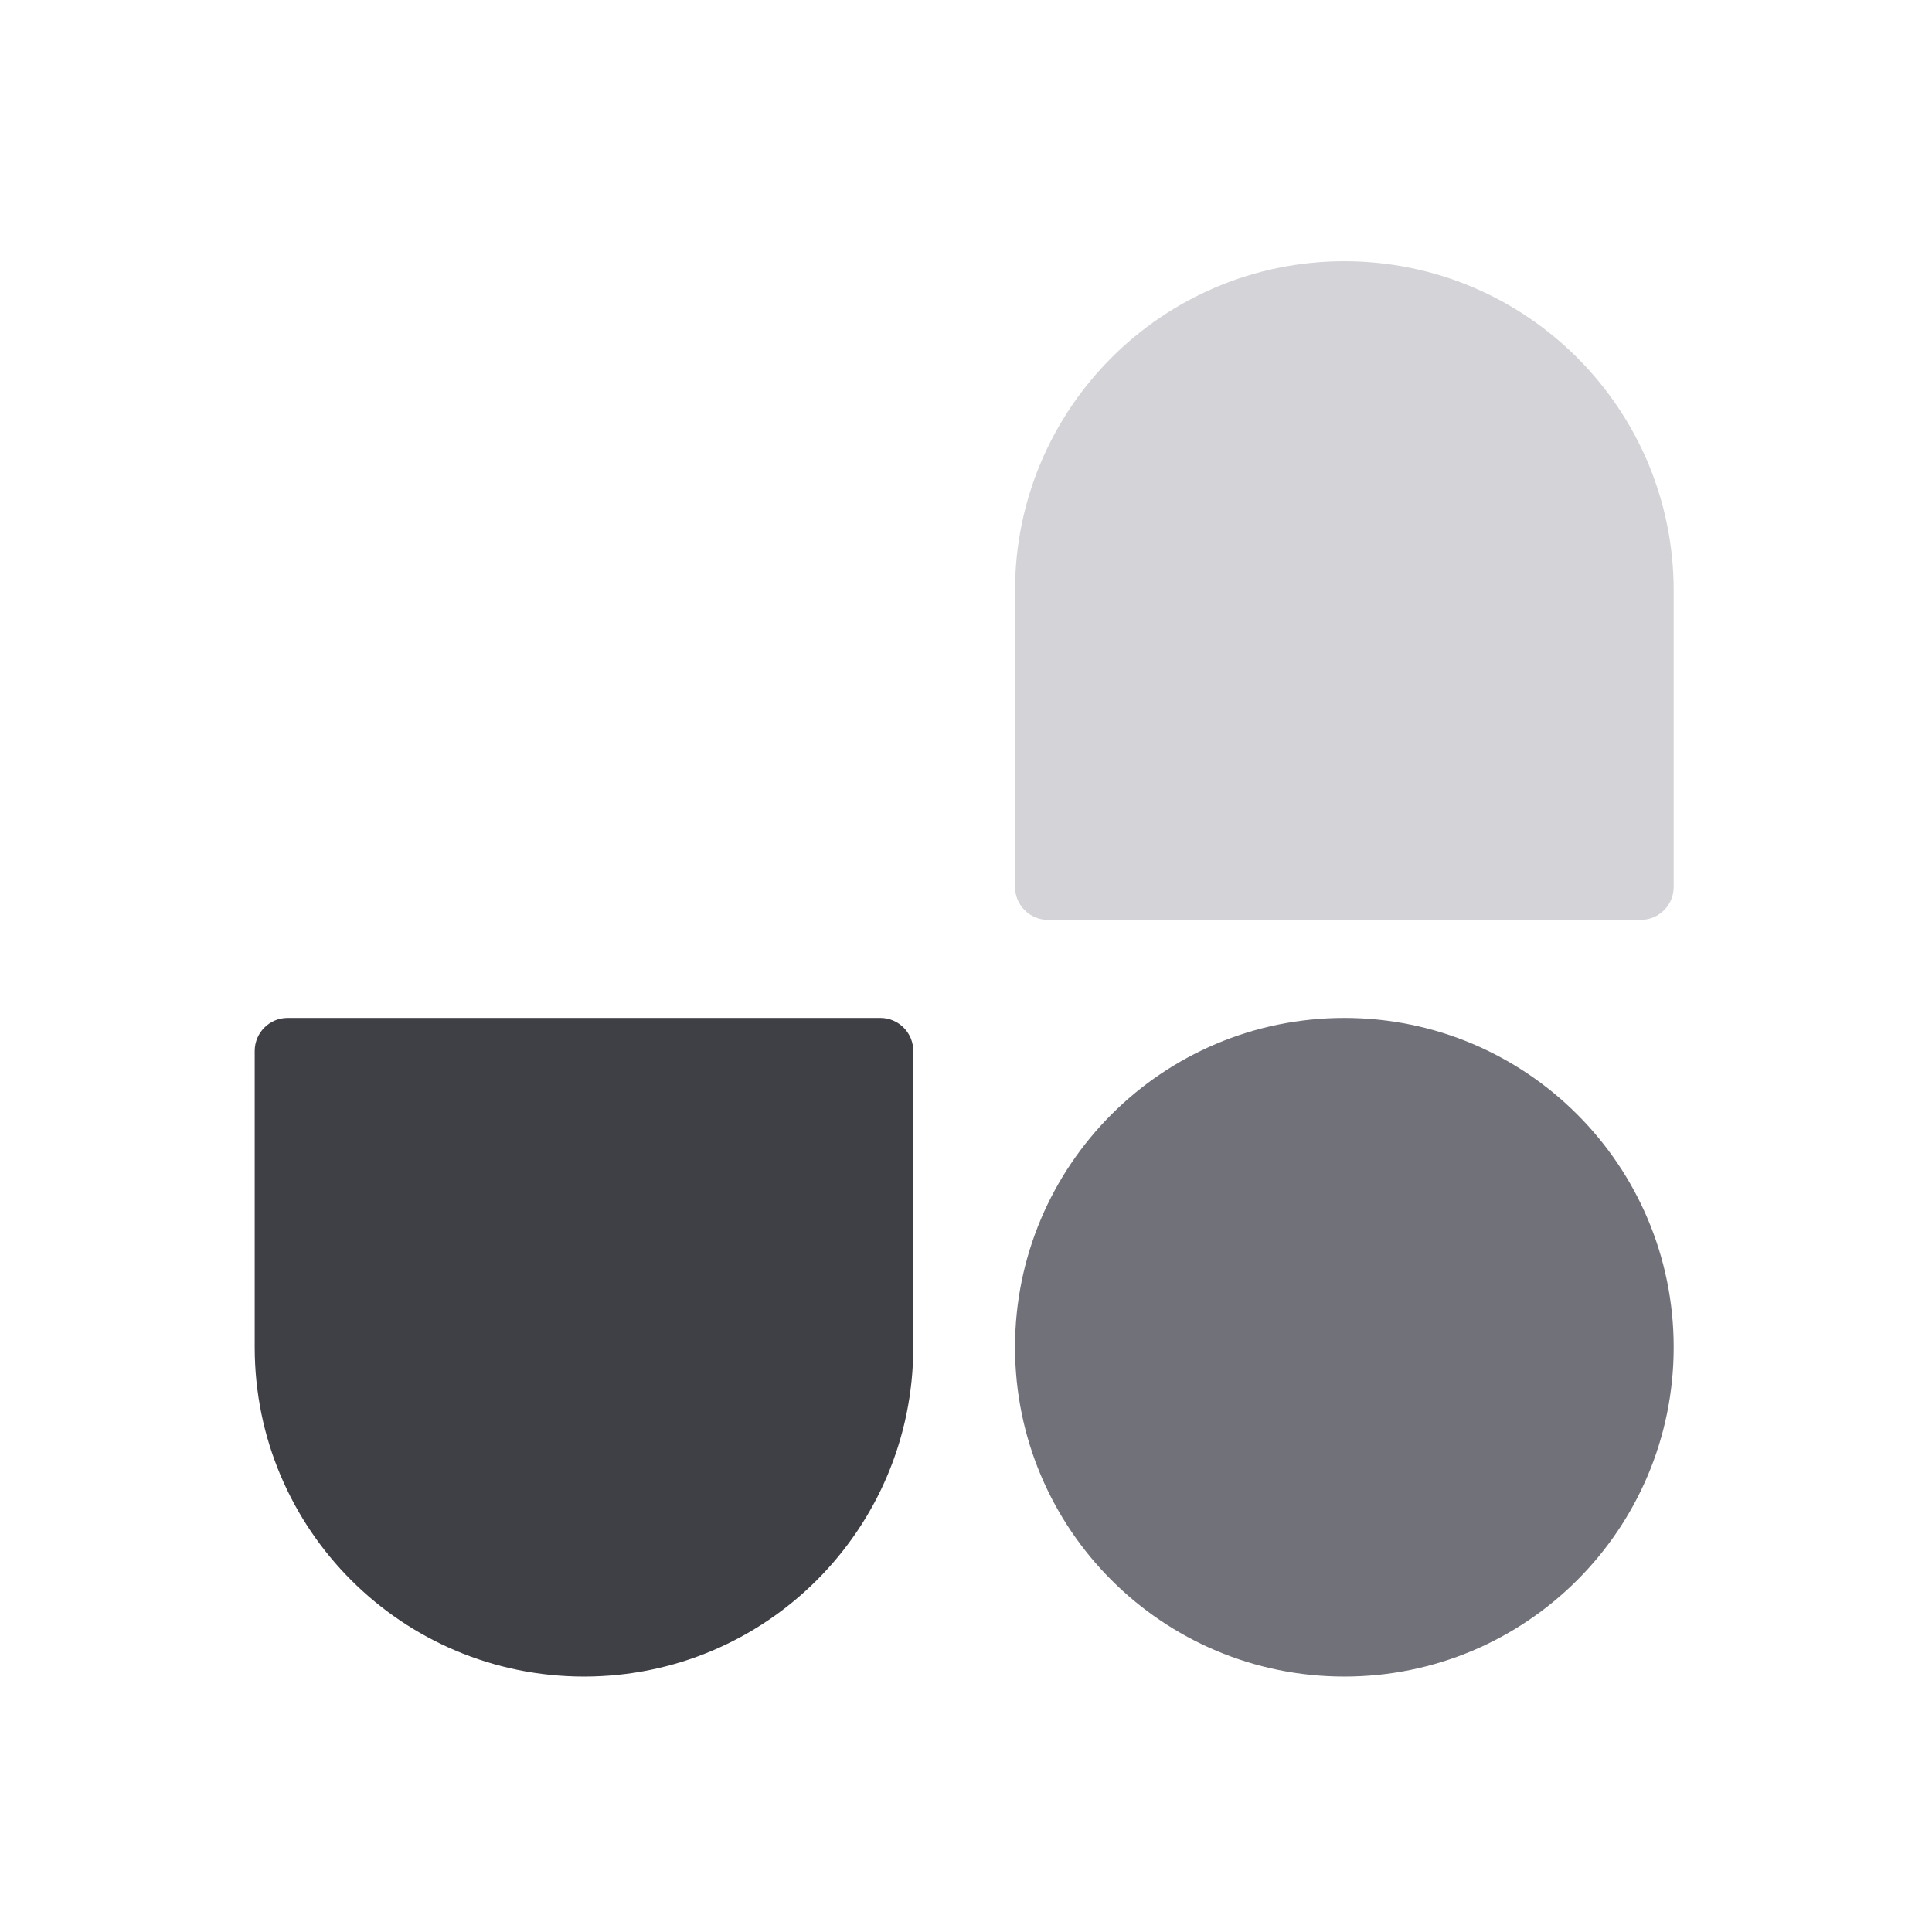 <svg width="24" height="24" viewBox="0 0 24 24" fill="none" xmlns="http://www.w3.org/2000/svg">
<g clip-path="url(#clip0_24689_502)">
<path d="M12.609 16.736C12.609 14.477 14.441 12.645 16.7 12.645C18.959 12.645 20.791 14.477 20.791 16.736C20.791 18.996 18.959 20.827 16.7 20.827C14.441 20.827 12.609 18.996 12.609 16.736Z" fill="#71717A"/>
<path d="M12.609 7.336C12.609 5.077 14.441 3.245 16.7 3.245C18.959 3.245 20.791 5.077 20.791 7.336V11.018C20.791 11.244 20.608 11.427 20.382 11.427H13.018C12.792 11.427 12.609 11.244 12.609 11.018V7.336Z" fill="#D4D4D8"/>
<path d="M11.345 16.736C11.345 18.996 9.514 20.827 7.255 20.827C4.995 20.827 3.164 18.996 3.164 16.736L3.164 13.055C3.164 12.829 3.347 12.645 3.573 12.645H10.936C11.162 12.645 11.345 12.829 11.345 13.055V16.736Z" fill="#3F3F46"/>
</g>
<defs>
<clipPath id="clip0_24689_502">
<rect width="18" height="18" fill="white" transform="translate(3 3)"/>
</clipPath>
</defs>
</svg>
